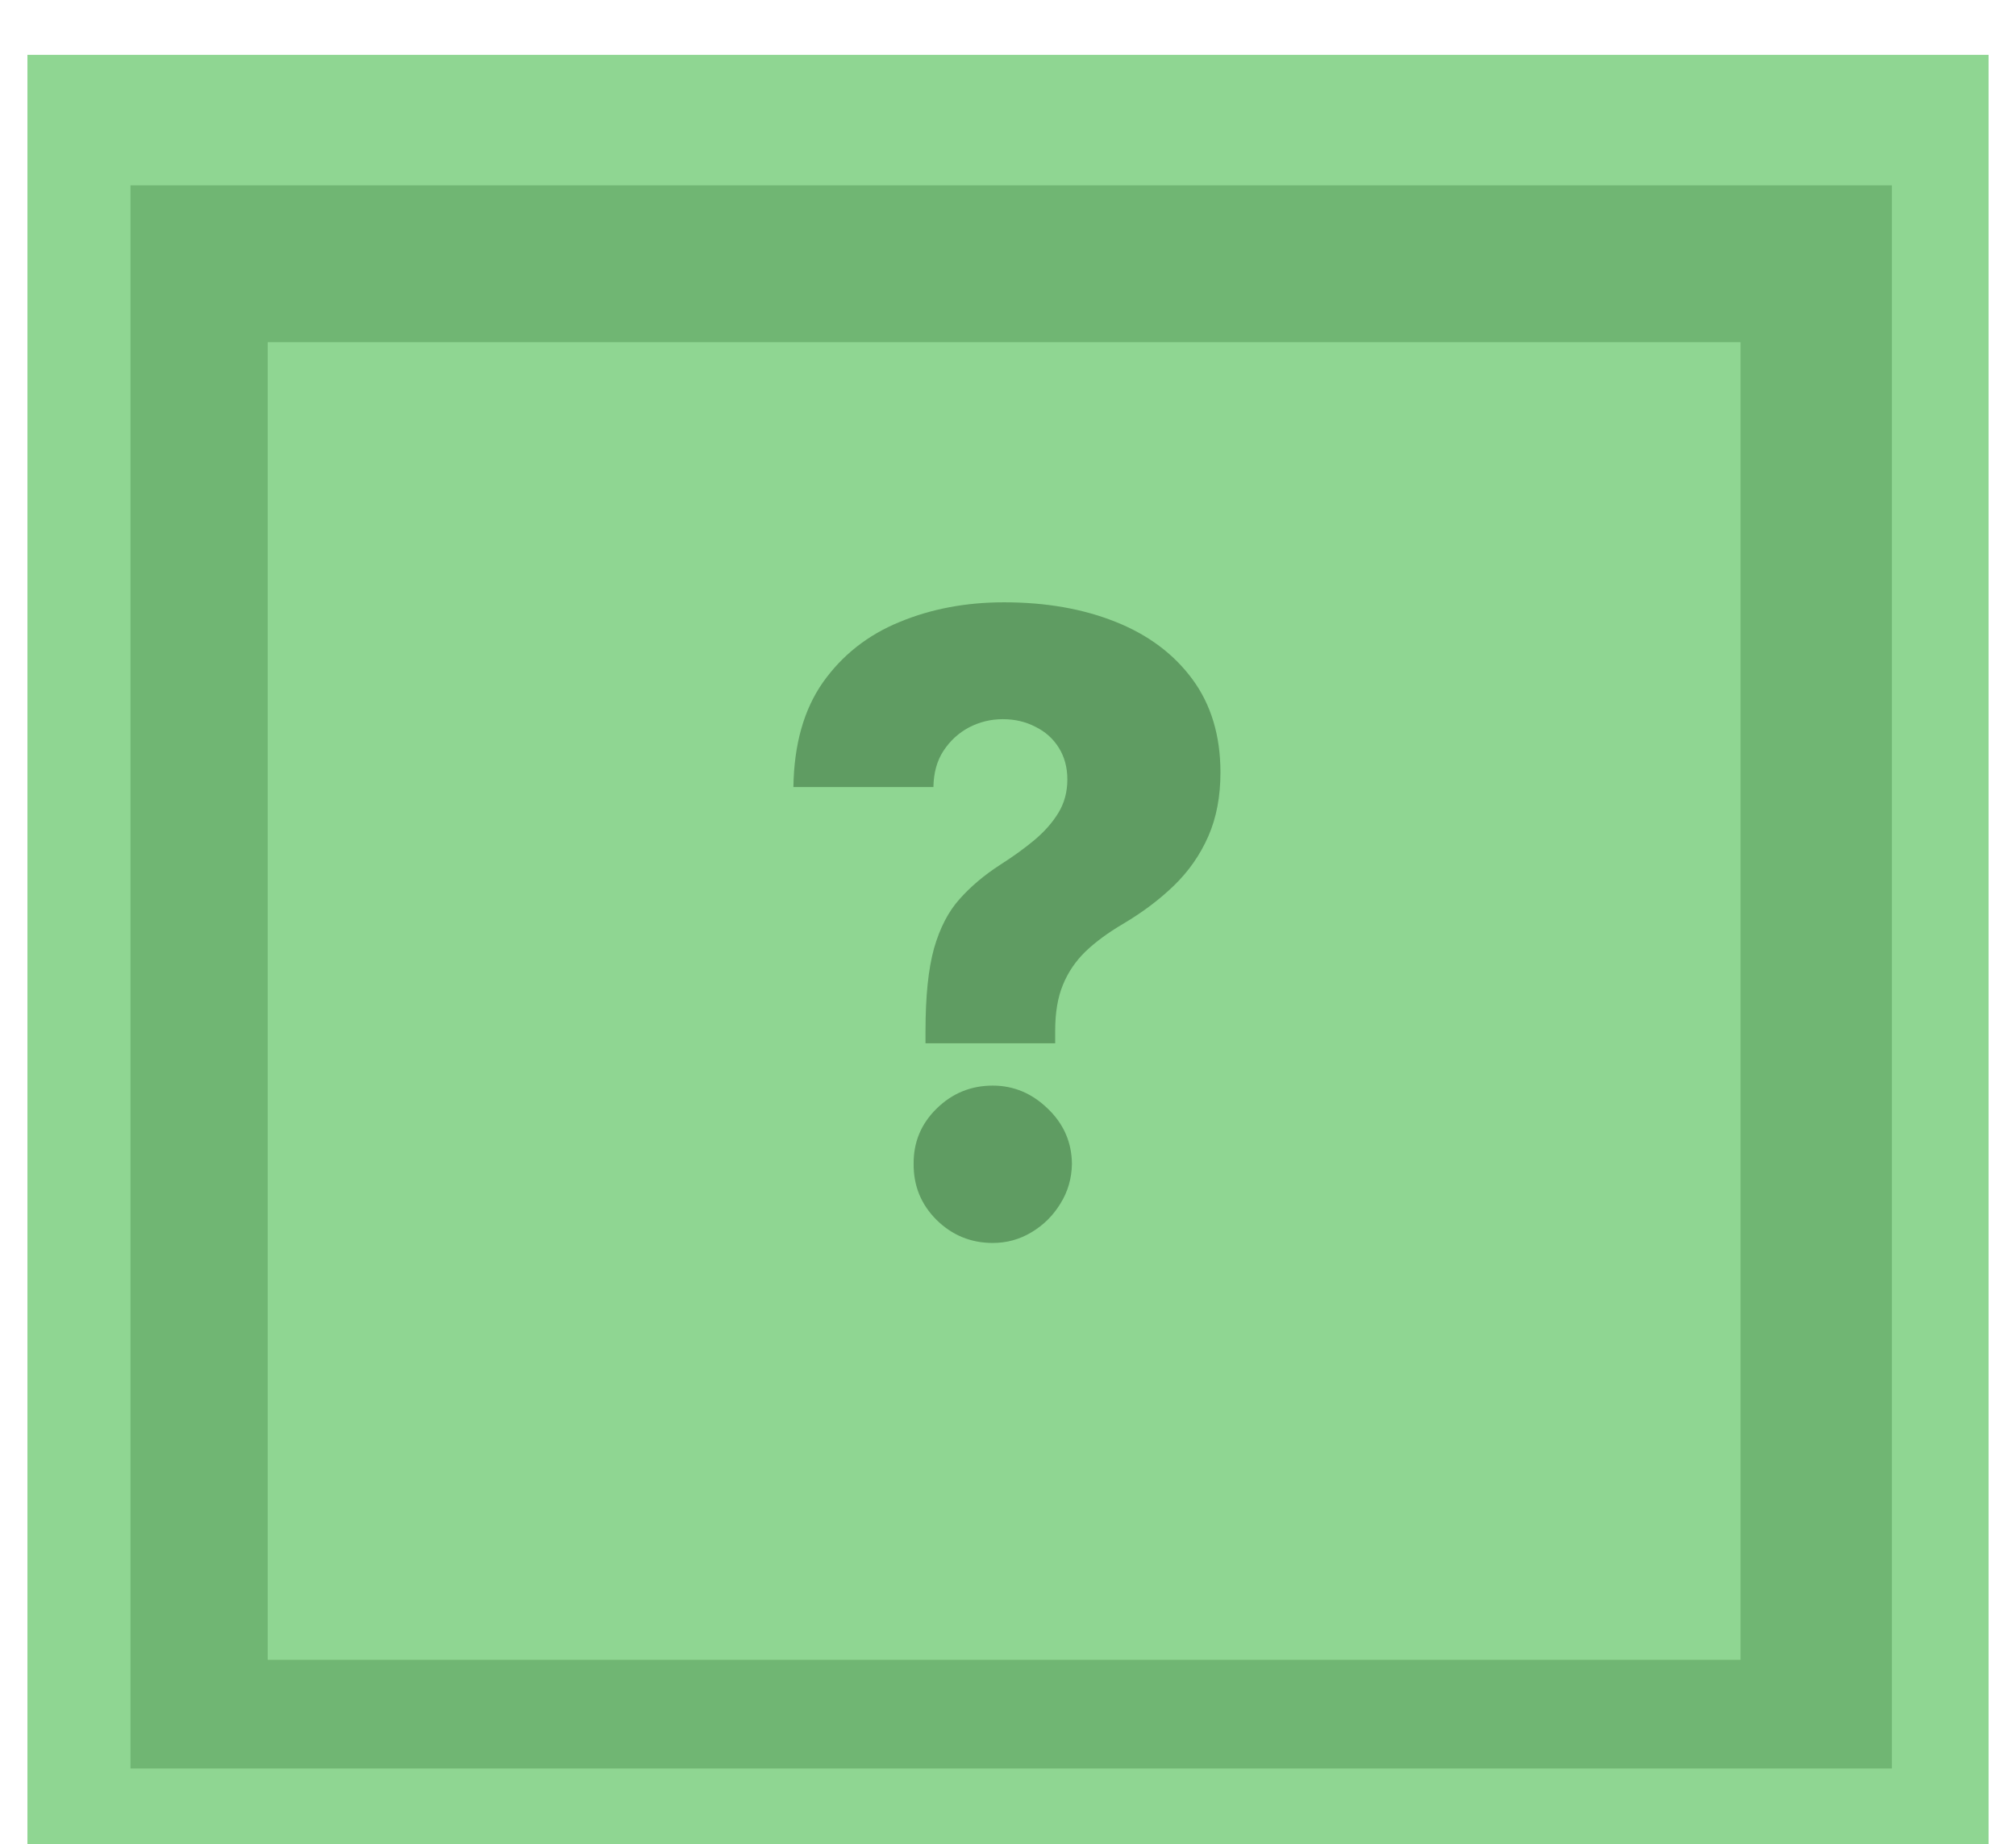 <svg width="294" height="269" viewBox="0 0 294 269" fill="none" xmlns="http://www.w3.org/2000/svg">
<g filter="url(#filter0_d_48_6)">
<g filter="url(#filter1_d_48_6)">
<rect x="4" width="286" height="260.968" fill="#8FD692"/>
</g>
<g filter="url(#filter2_di_48_6)">
<rect x="19.031" y="15.029" width="256.87" height="230.909" fill="#70B673"/>
</g>
<g filter="url(#filter3_ddi_48_6)">
<rect width="214.783" height="192.174" transform="matrix(1 0 0 -1 39.043 226.087)" fill="#8FD692"/>
</g>
<path d="M134.97 148.168V146.348C134.97 141.317 135.384 137.307 136.213 134.319C137.071 131.33 138.314 128.933 139.942 127.127C141.569 125.293 143.552 123.621 145.89 122.112C147.754 120.928 149.411 119.729 150.862 118.516C152.341 117.273 153.51 115.941 154.368 114.521C155.226 113.1 155.656 111.488 155.656 109.683C155.656 107.937 155.241 106.398 154.413 105.066C153.584 103.734 152.445 102.713 150.995 102.003C149.574 101.263 147.991 100.893 146.245 100.893C144.499 100.893 142.857 101.293 141.318 102.092C139.809 102.891 138.566 104.03 137.589 105.51C136.642 106.96 136.154 108.721 136.124 110.792H115.705C115.794 104.578 117.229 99.488 120.011 95.522C122.822 91.557 126.536 88.627 131.153 86.733C135.769 84.81 140.859 83.848 146.423 83.848C152.519 83.848 157.934 84.795 162.669 86.689C167.433 88.583 171.177 91.379 173.9 95.079C176.622 98.778 177.983 103.305 177.983 108.662C177.983 112.183 177.391 115.29 176.208 117.983C175.024 120.676 173.367 123.058 171.236 125.13C169.135 127.172 166.664 129.036 163.823 130.723C161.604 132.025 159.754 133.386 158.275 134.807C156.824 136.227 155.73 137.855 154.99 139.69C154.25 141.495 153.88 143.714 153.88 146.348V148.168H134.97ZM144.78 177.287C141.584 177.287 138.847 176.163 136.568 173.914C134.319 171.665 133.209 168.942 133.239 165.746C133.209 162.609 134.319 159.931 136.568 157.712C138.847 155.463 141.584 154.338 144.78 154.338C147.828 154.338 150.506 155.463 152.815 157.712C155.123 159.931 156.292 162.609 156.321 165.746C156.292 167.877 155.73 169.815 154.635 171.561C153.569 173.307 152.164 174.698 150.418 175.734C148.701 176.769 146.822 177.287 144.78 177.287Z" fill="#5F9C62"/>
</g>
<defs>
<filter id="filter0_d_48_6" x="0" y="0" width="294" height="268.969" filterUnits="userSpaceOnUse" color-interpolation-filters="sRGB">
<feFlood flood-opacity="0" result="BackgroundImageFix"/>
<feColorMatrix in="SourceAlpha" type="matrix" values="0 0 0 0 0 0 0 0 0 0 0 0 0 0 0 0 0 0 127 0" result="hardAlpha"/>
<feOffset dy="4"/>
<feGaussianBlur stdDeviation="2"/>
<feComposite in2="hardAlpha" operator="out"/>
<feColorMatrix type="matrix" values="0 0 0 0 0 0 0 0 0 0 0 0 0 0 0 0 0 0 0.25 0"/>
<feBlend mode="normal" in2="BackgroundImageFix" result="effect1_dropShadow_48_6"/>
<feBlend mode="normal" in="SourceGraphic" in2="effect1_dropShadow_48_6" result="shape"/>
</filter>
<filter id="filter1_d_48_6" x="0" y="0" width="294" height="268.969" filterUnits="userSpaceOnUse" color-interpolation-filters="sRGB">
<feFlood flood-opacity="0" result="BackgroundImageFix"/>
<feColorMatrix in="SourceAlpha" type="matrix" values="0 0 0 0 0 0 0 0 0 0 0 0 0 0 0 0 0 0 127 0" result="hardAlpha"/>
<feOffset dy="4"/>
<feGaussianBlur stdDeviation="2"/>
<feComposite in2="hardAlpha" operator="out"/>
<feColorMatrix type="matrix" values="0 0 0 0 0 0 0 0 0 0 0 0 0 0 0 0 0 0 0.25 0"/>
<feBlend mode="normal" in2="BackgroundImageFix" result="effect1_dropShadow_48_6"/>
<feBlend mode="normal" in="SourceGraphic" in2="effect1_dropShadow_48_6" result="shape"/>
</filter>
<filter id="filter2_di_48_6" x="15.031" y="15.029" width="264.871" height="238.909" filterUnits="userSpaceOnUse" color-interpolation-filters="sRGB">
<feFlood flood-opacity="0" result="BackgroundImageFix"/>
<feColorMatrix in="SourceAlpha" type="matrix" values="0 0 0 0 0 0 0 0 0 0 0 0 0 0 0 0 0 0 127 0" result="hardAlpha"/>
<feOffset dy="4"/>
<feGaussianBlur stdDeviation="2"/>
<feComposite in2="hardAlpha" operator="out"/>
<feColorMatrix type="matrix" values="0 0 0 0 0 0 0 0 0 0 0 0 0 0 0 0 0 0 0.25 0"/>
<feBlend mode="normal" in2="BackgroundImageFix" result="effect1_dropShadow_48_6"/>
<feBlend mode="normal" in="SourceGraphic" in2="effect1_dropShadow_48_6" result="shape"/>
<feColorMatrix in="SourceAlpha" type="matrix" values="0 0 0 0 0 0 0 0 0 0 0 0 0 0 0 0 0 0 127 0" result="hardAlpha"/>
<feOffset dy="4"/>
<feGaussianBlur stdDeviation="2"/>
<feComposite in2="hardAlpha" operator="arithmetic" k2="-1" k3="1"/>
<feColorMatrix type="matrix" values="0 0 0 0 0 0 0 0 0 0 0 0 0 0 0 0 0 0 0.25 0"/>
<feBlend mode="normal" in2="shape" result="effect2_innerShadow_48_6"/>
</filter>
<filter id="filter3_ddi_48_6" x="35.043" y="33.913" width="222.781" height="200.174" filterUnits="userSpaceOnUse" color-interpolation-filters="sRGB">
<feFlood flood-opacity="0" result="BackgroundImageFix"/>
<feColorMatrix in="SourceAlpha" type="matrix" values="0 0 0 0 0 0 0 0 0 0 0 0 0 0 0 0 0 0 127 0" result="hardAlpha"/>
<feOffset dy="4"/>
<feGaussianBlur stdDeviation="2"/>
<feComposite in2="hardAlpha" operator="out"/>
<feColorMatrix type="matrix" values="0 0 0 0 0 0 0 0 0 0 0 0 0 0 0 0 0 0 0.25 0"/>
<feBlend mode="normal" in2="BackgroundImageFix" result="effect1_dropShadow_48_6"/>
<feColorMatrix in="SourceAlpha" type="matrix" values="0 0 0 0 0 0 0 0 0 0 0 0 0 0 0 0 0 0 127 0" result="hardAlpha"/>
<feOffset dy="4"/>
<feGaussianBlur stdDeviation="2"/>
<feComposite in2="hardAlpha" operator="out"/>
<feColorMatrix type="matrix" values="0 0 0 0 0 0 0 0 0 0 0 0 0 0 0 0 0 0 0.25 0"/>
<feBlend mode="normal" in2="effect1_dropShadow_48_6" result="effect2_dropShadow_48_6"/>
<feBlend mode="normal" in="SourceGraphic" in2="effect2_dropShadow_48_6" result="shape"/>
<feColorMatrix in="SourceAlpha" type="matrix" values="0 0 0 0 0 0 0 0 0 0 0 0 0 0 0 0 0 0 127 0" result="hardAlpha"/>
<feOffset dy="4"/>
<feGaussianBlur stdDeviation="2"/>
<feComposite in2="hardAlpha" operator="arithmetic" k2="-1" k3="1"/>
<feColorMatrix type="matrix" values="0 0 0 0 0 0 0 0 0 0 0 0 0 0 0 0 0 0 0.25 0"/>
<feBlend mode="normal" in2="shape" result="effect3_innerShadow_48_6"/>
</filter>
</defs>
</svg>

